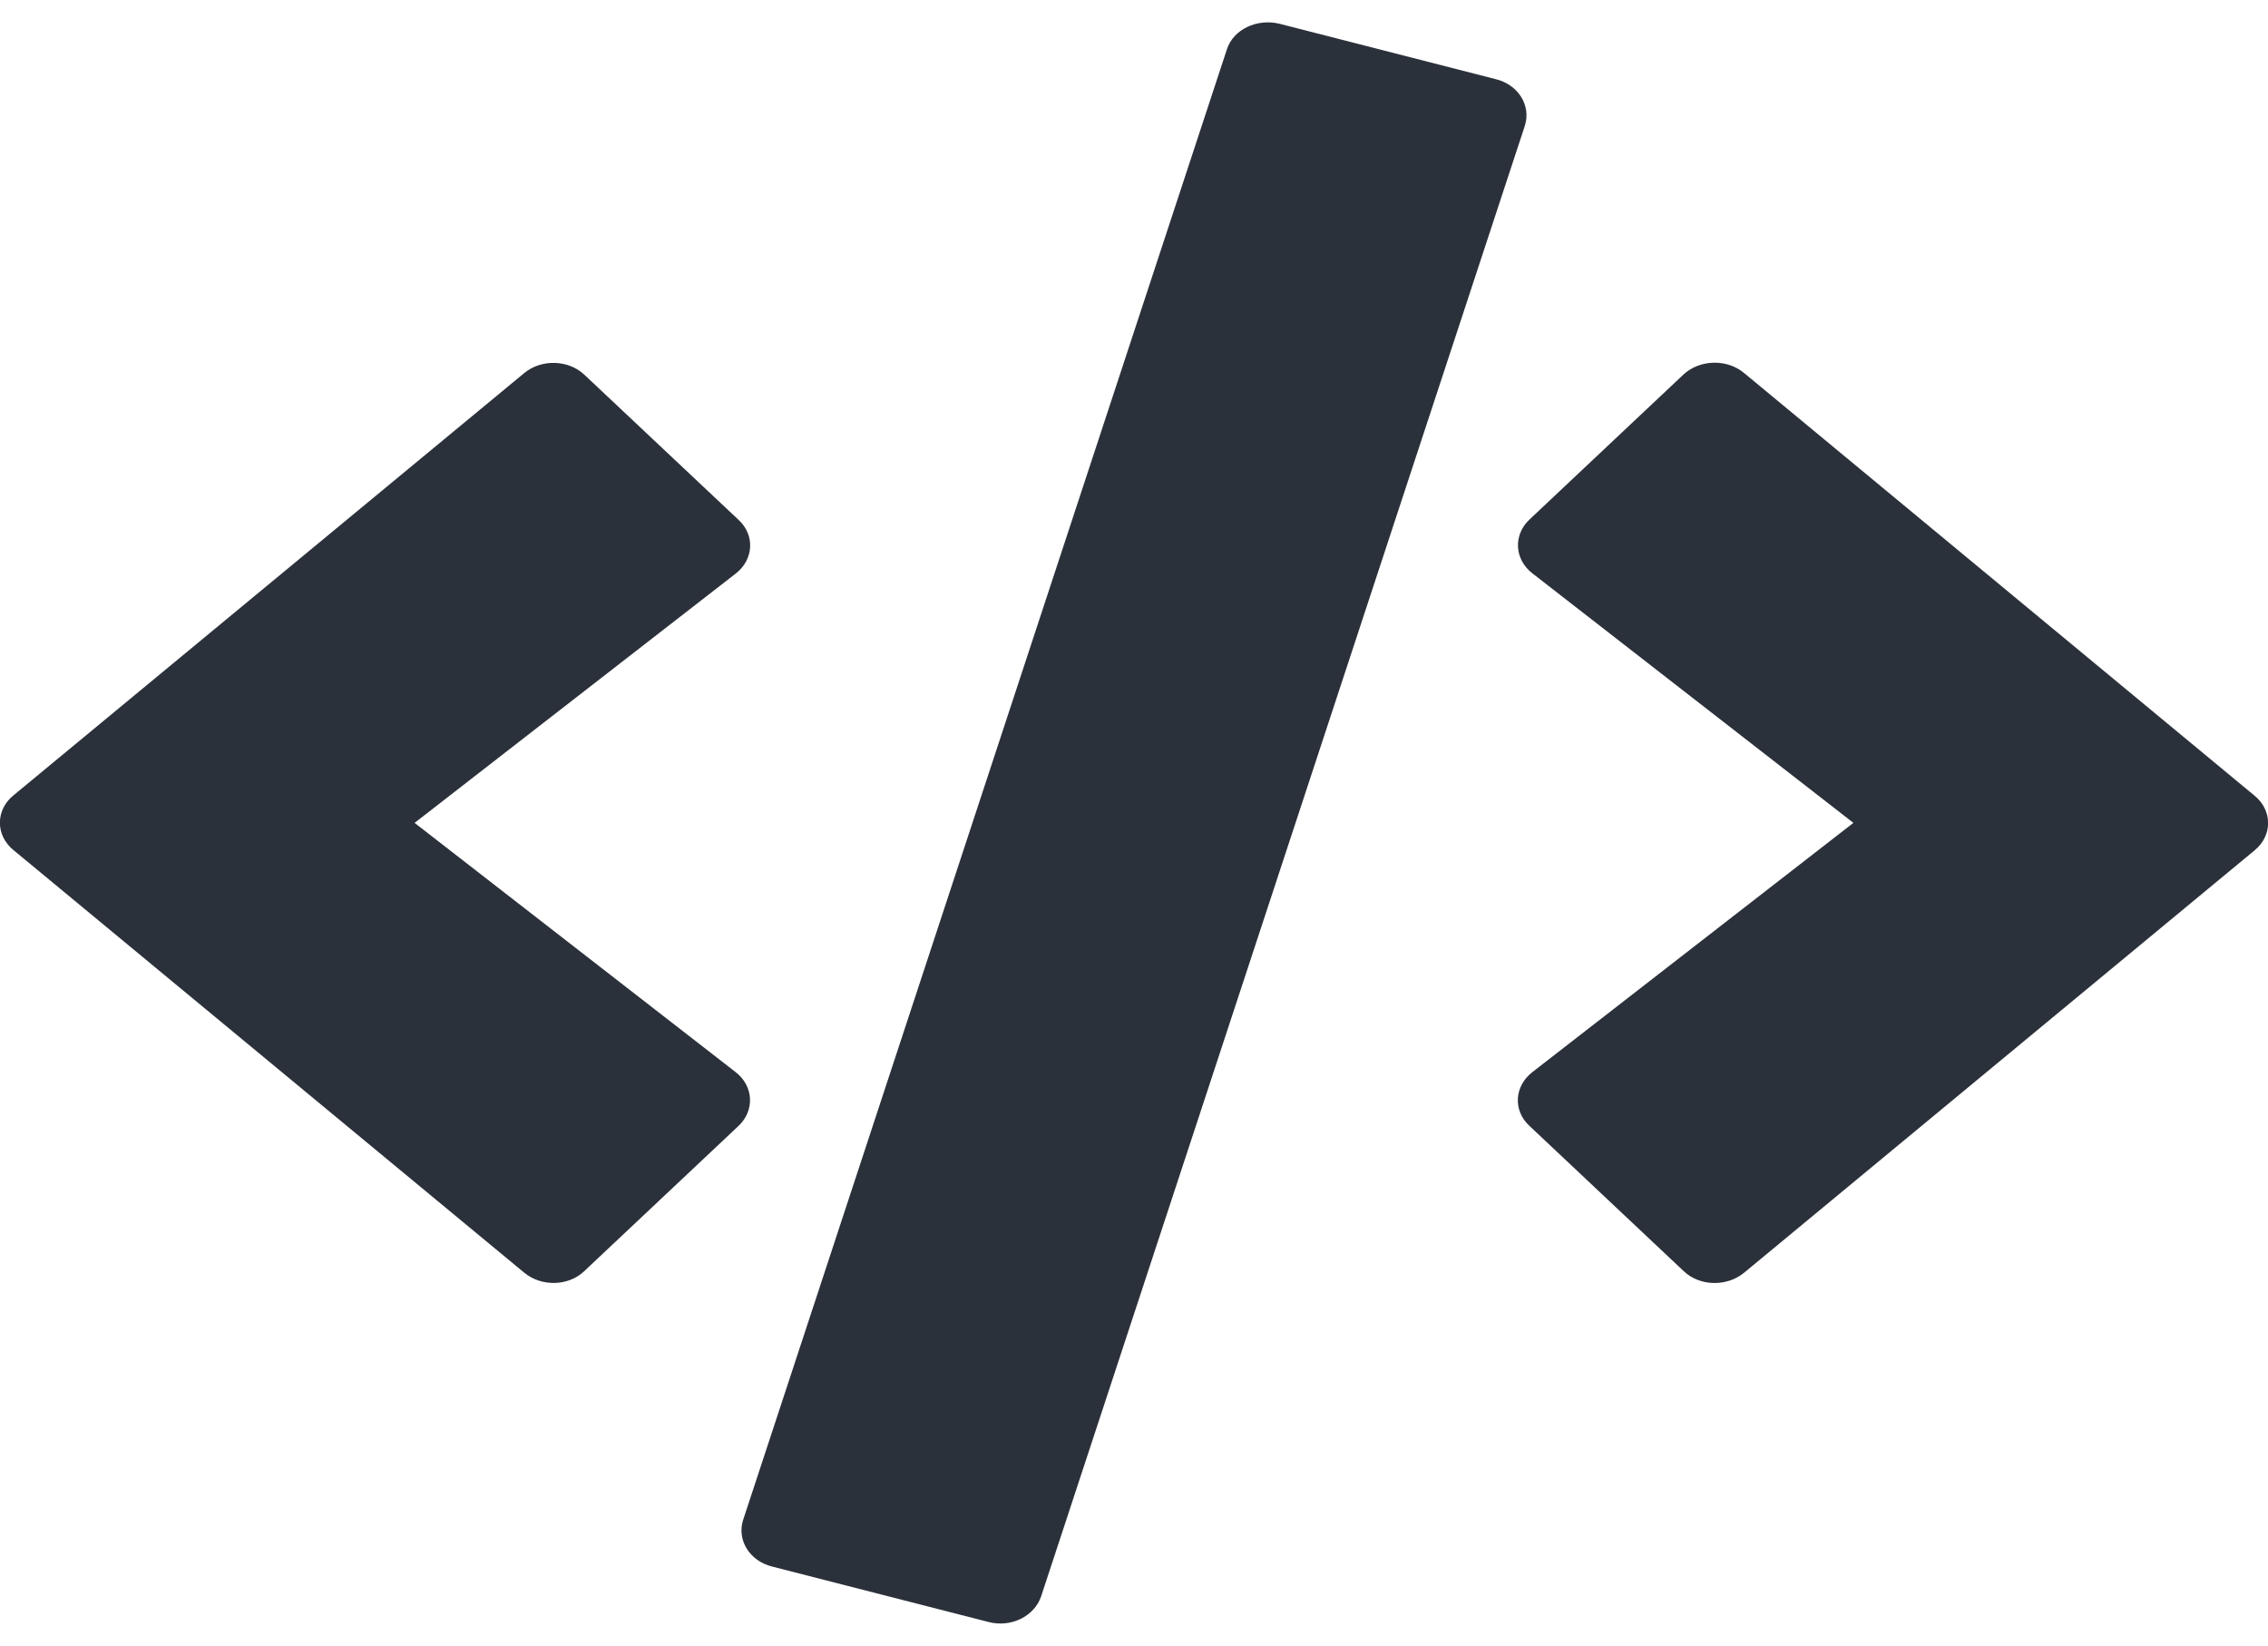 <svg width="51" height="37" viewBox="0 0 51 37" fill="none" xmlns="http://www.w3.org/2000/svg">
<path d="M22.225 36.465L17.364 35.22C16.854 35.094 16.567 34.623 16.71 34.173L27.588 1.112C27.731 0.662 28.265 0.409 28.775 0.535L33.636 1.78C34.146 1.906 34.433 2.377 34.289 2.827L23.412 35.888C23.261 36.338 22.735 36.599 22.225 36.465ZM13.14 28.576L16.607 25.313C16.973 24.969 16.95 24.42 16.543 24.104L9.323 18.5L16.543 12.896C16.95 12.58 16.981 12.031 16.607 11.687L13.14 8.424C12.782 8.087 12.176 8.066 11.786 8.389L0.303 17.881C-0.104 18.212 -0.104 18.781 0.303 19.112L11.786 28.611C12.176 28.934 12.782 28.92 13.14 28.576ZM39.214 28.618L50.697 19.119C51.104 18.788 51.104 18.219 50.697 17.888L39.214 8.382C38.832 8.066 38.226 8.08 37.859 8.417L34.393 11.68C34.027 12.024 34.05 12.573 34.457 12.889L41.677 18.5L34.457 24.104C34.05 24.42 34.019 24.969 34.393 25.313L37.859 28.576C38.218 28.92 38.824 28.934 39.214 28.618Z" fill="#2B313A"/>
</svg>
